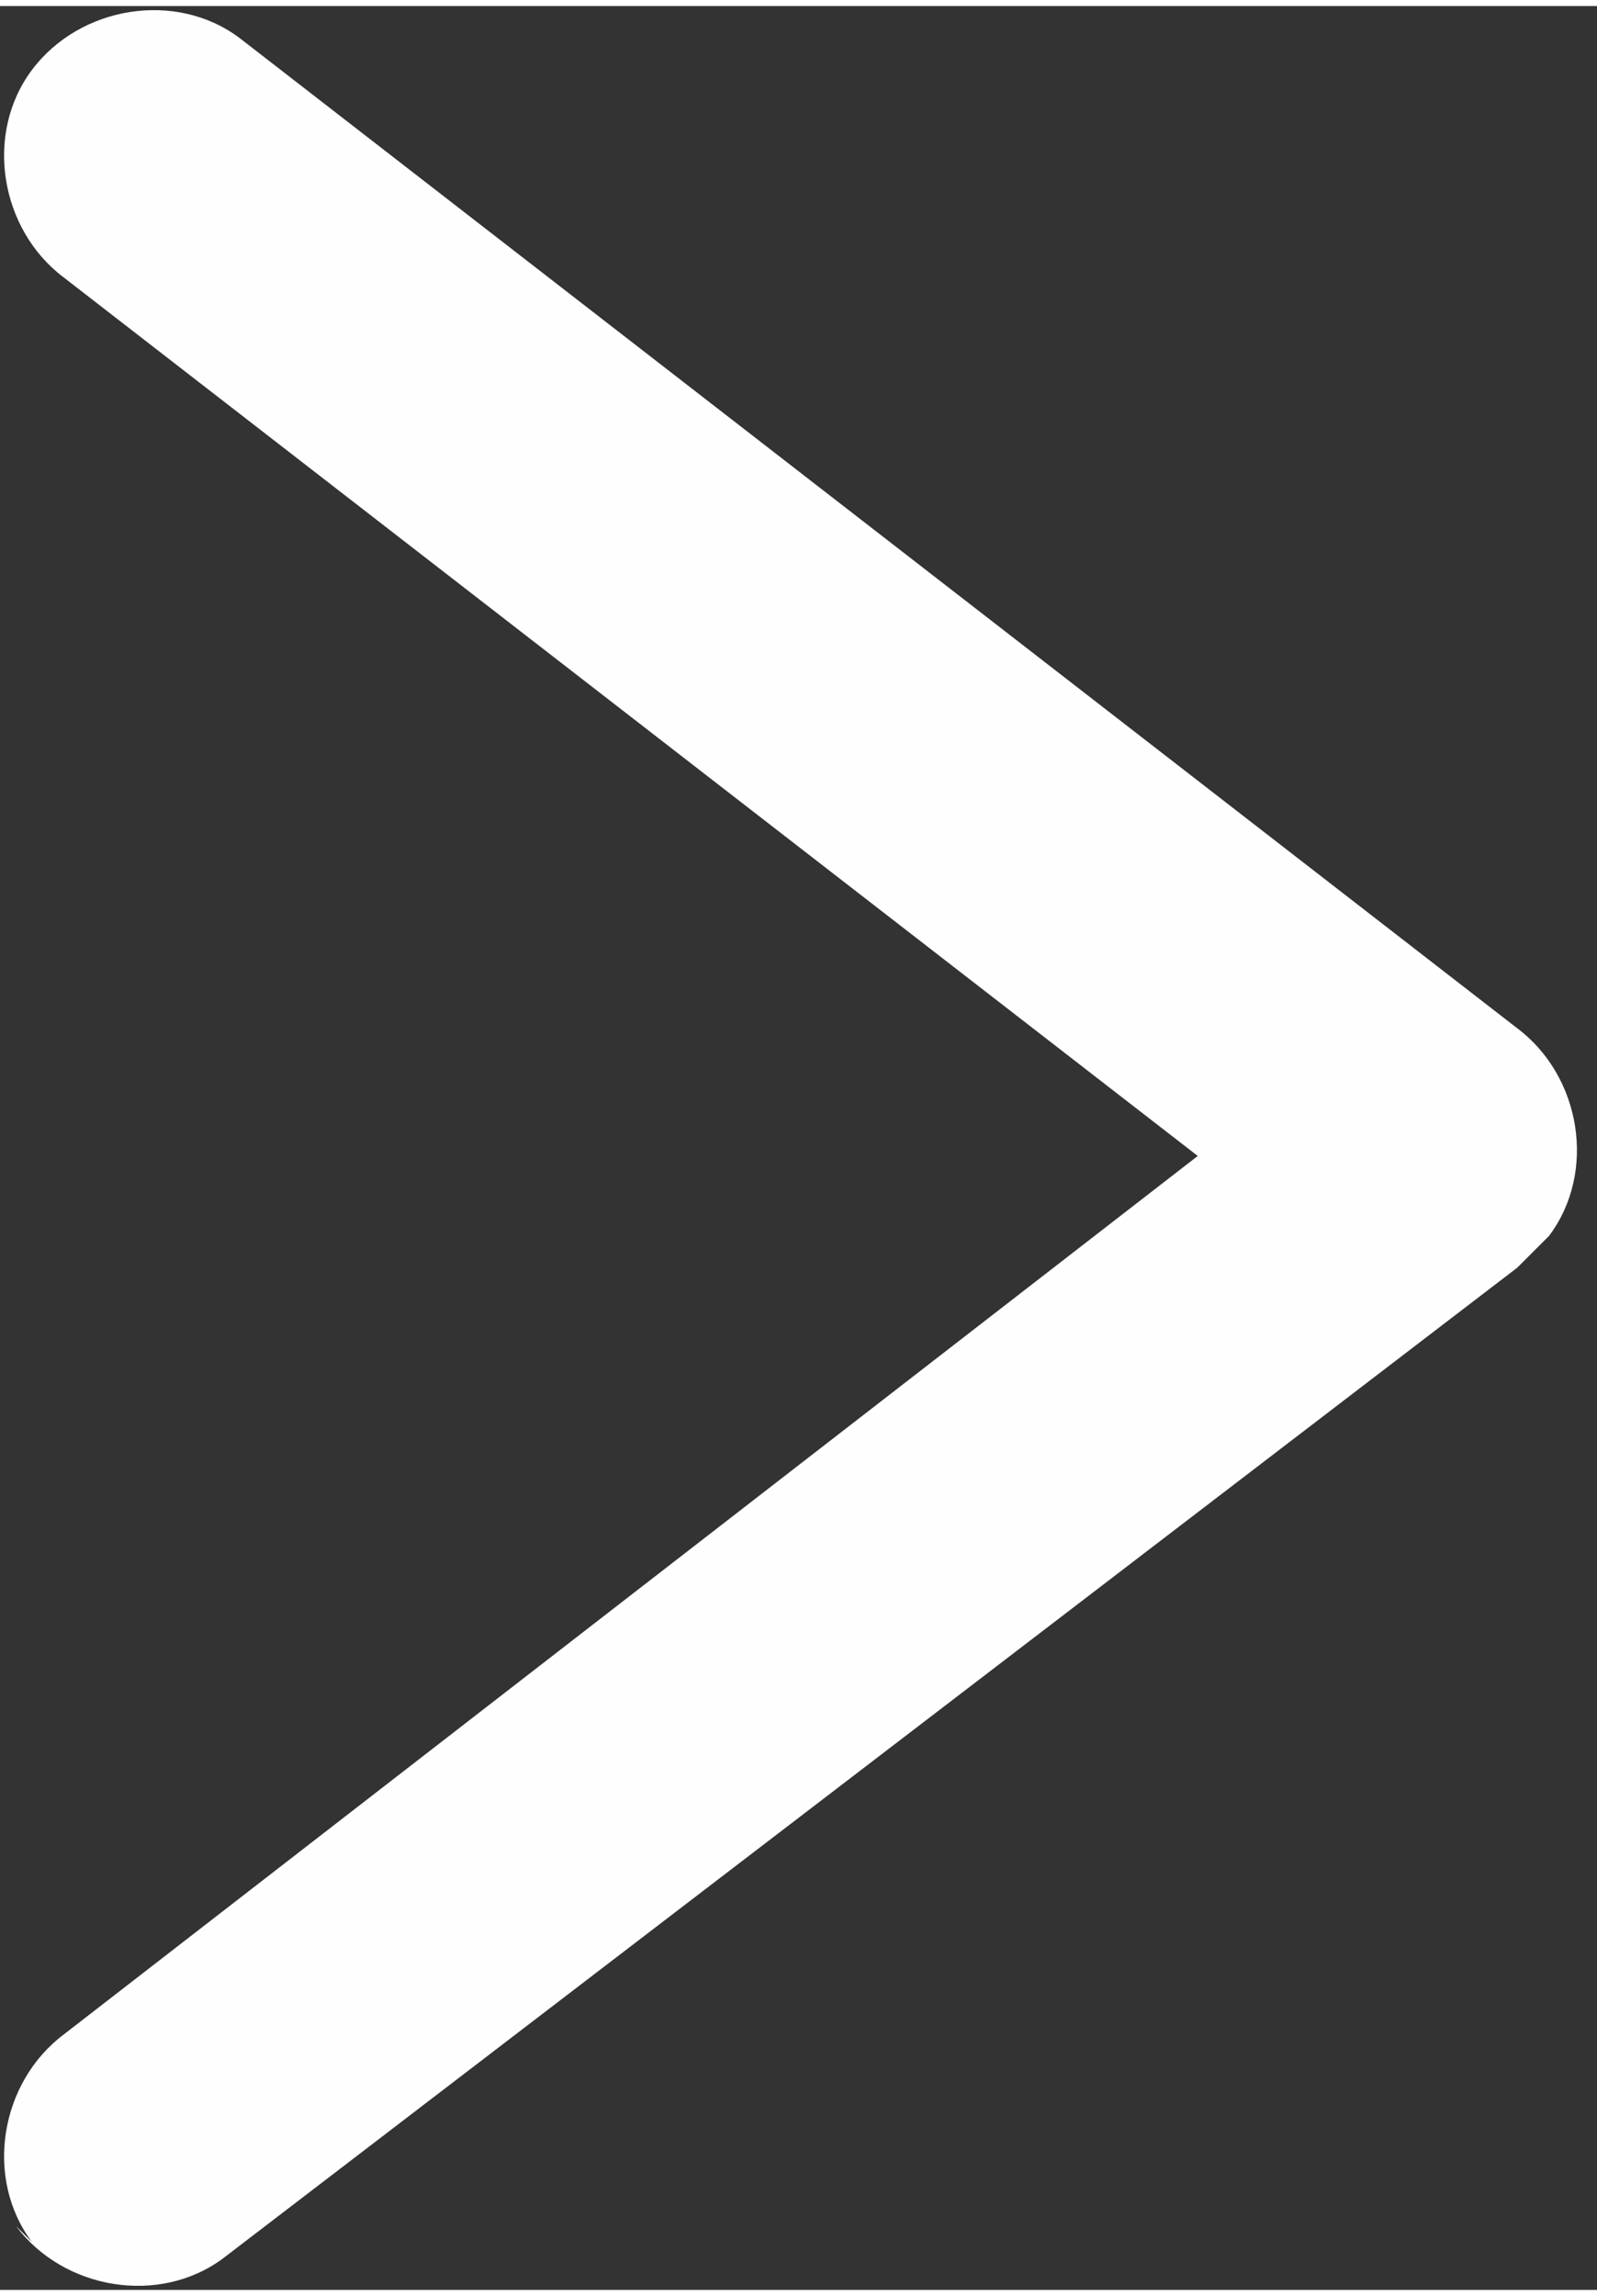 <?xml version="1.0" encoding="UTF-8"?>
<!DOCTYPE svg PUBLIC "-//W3C//DTD SVG 1.1//EN" "http://www.w3.org/Graphics/SVG/1.1/DTD/svg11.dtd">
<!-- Creator: CorelDRAW 2018 (64-Bit) -->
<svg xmlns="http://www.w3.org/2000/svg" xml:space="preserve" width="1.698mm" height="2.441mm" version="1.1" style="shape-rendering:geometricPrecision; text-rendering:geometricPrecision; image-rendering:optimizeQuality; fill-rule:evenodd; clip-rule:evenodd"
viewBox="0 0 1 1.43"
 xmlns:xlink="http://www.w3.org/1999/xlink">
 <rect x="0" y="0" width="1" height="1.43" fill="#333333" stroke="none"/>
 <defs>
  <style type="text/css">
   <![CDATA[
    .fil0 {fill:#FEFEFE}
   ]]>
  </style>
 </defs>
 <g id="Слой_x0020_1">
  <path class="fil0" d="M0.02 1.4l0 0c-0.03,-0.04 -0.02,-0.1 0.02,-0.13l0.71 -0.55 -0.71 -0.55c-0.04,-0.03 -0.05,-0.09 -0.02,-0.13l0 0c0.03,-0.04 0.09,-0.05 0.13,-0.02l0.8 0.62c0.04,0.03 0.05,0.09 0.02,0.13l0 0c-0,0 -0.01,0.01 -0.01,0.01 -0,0 -0.01,0.01 -0.01,0.01l-0.81 0.62c-0.04,0.03 -0.1,0.02 -0.13,-0.02z"/>
 </g>
</svg>
